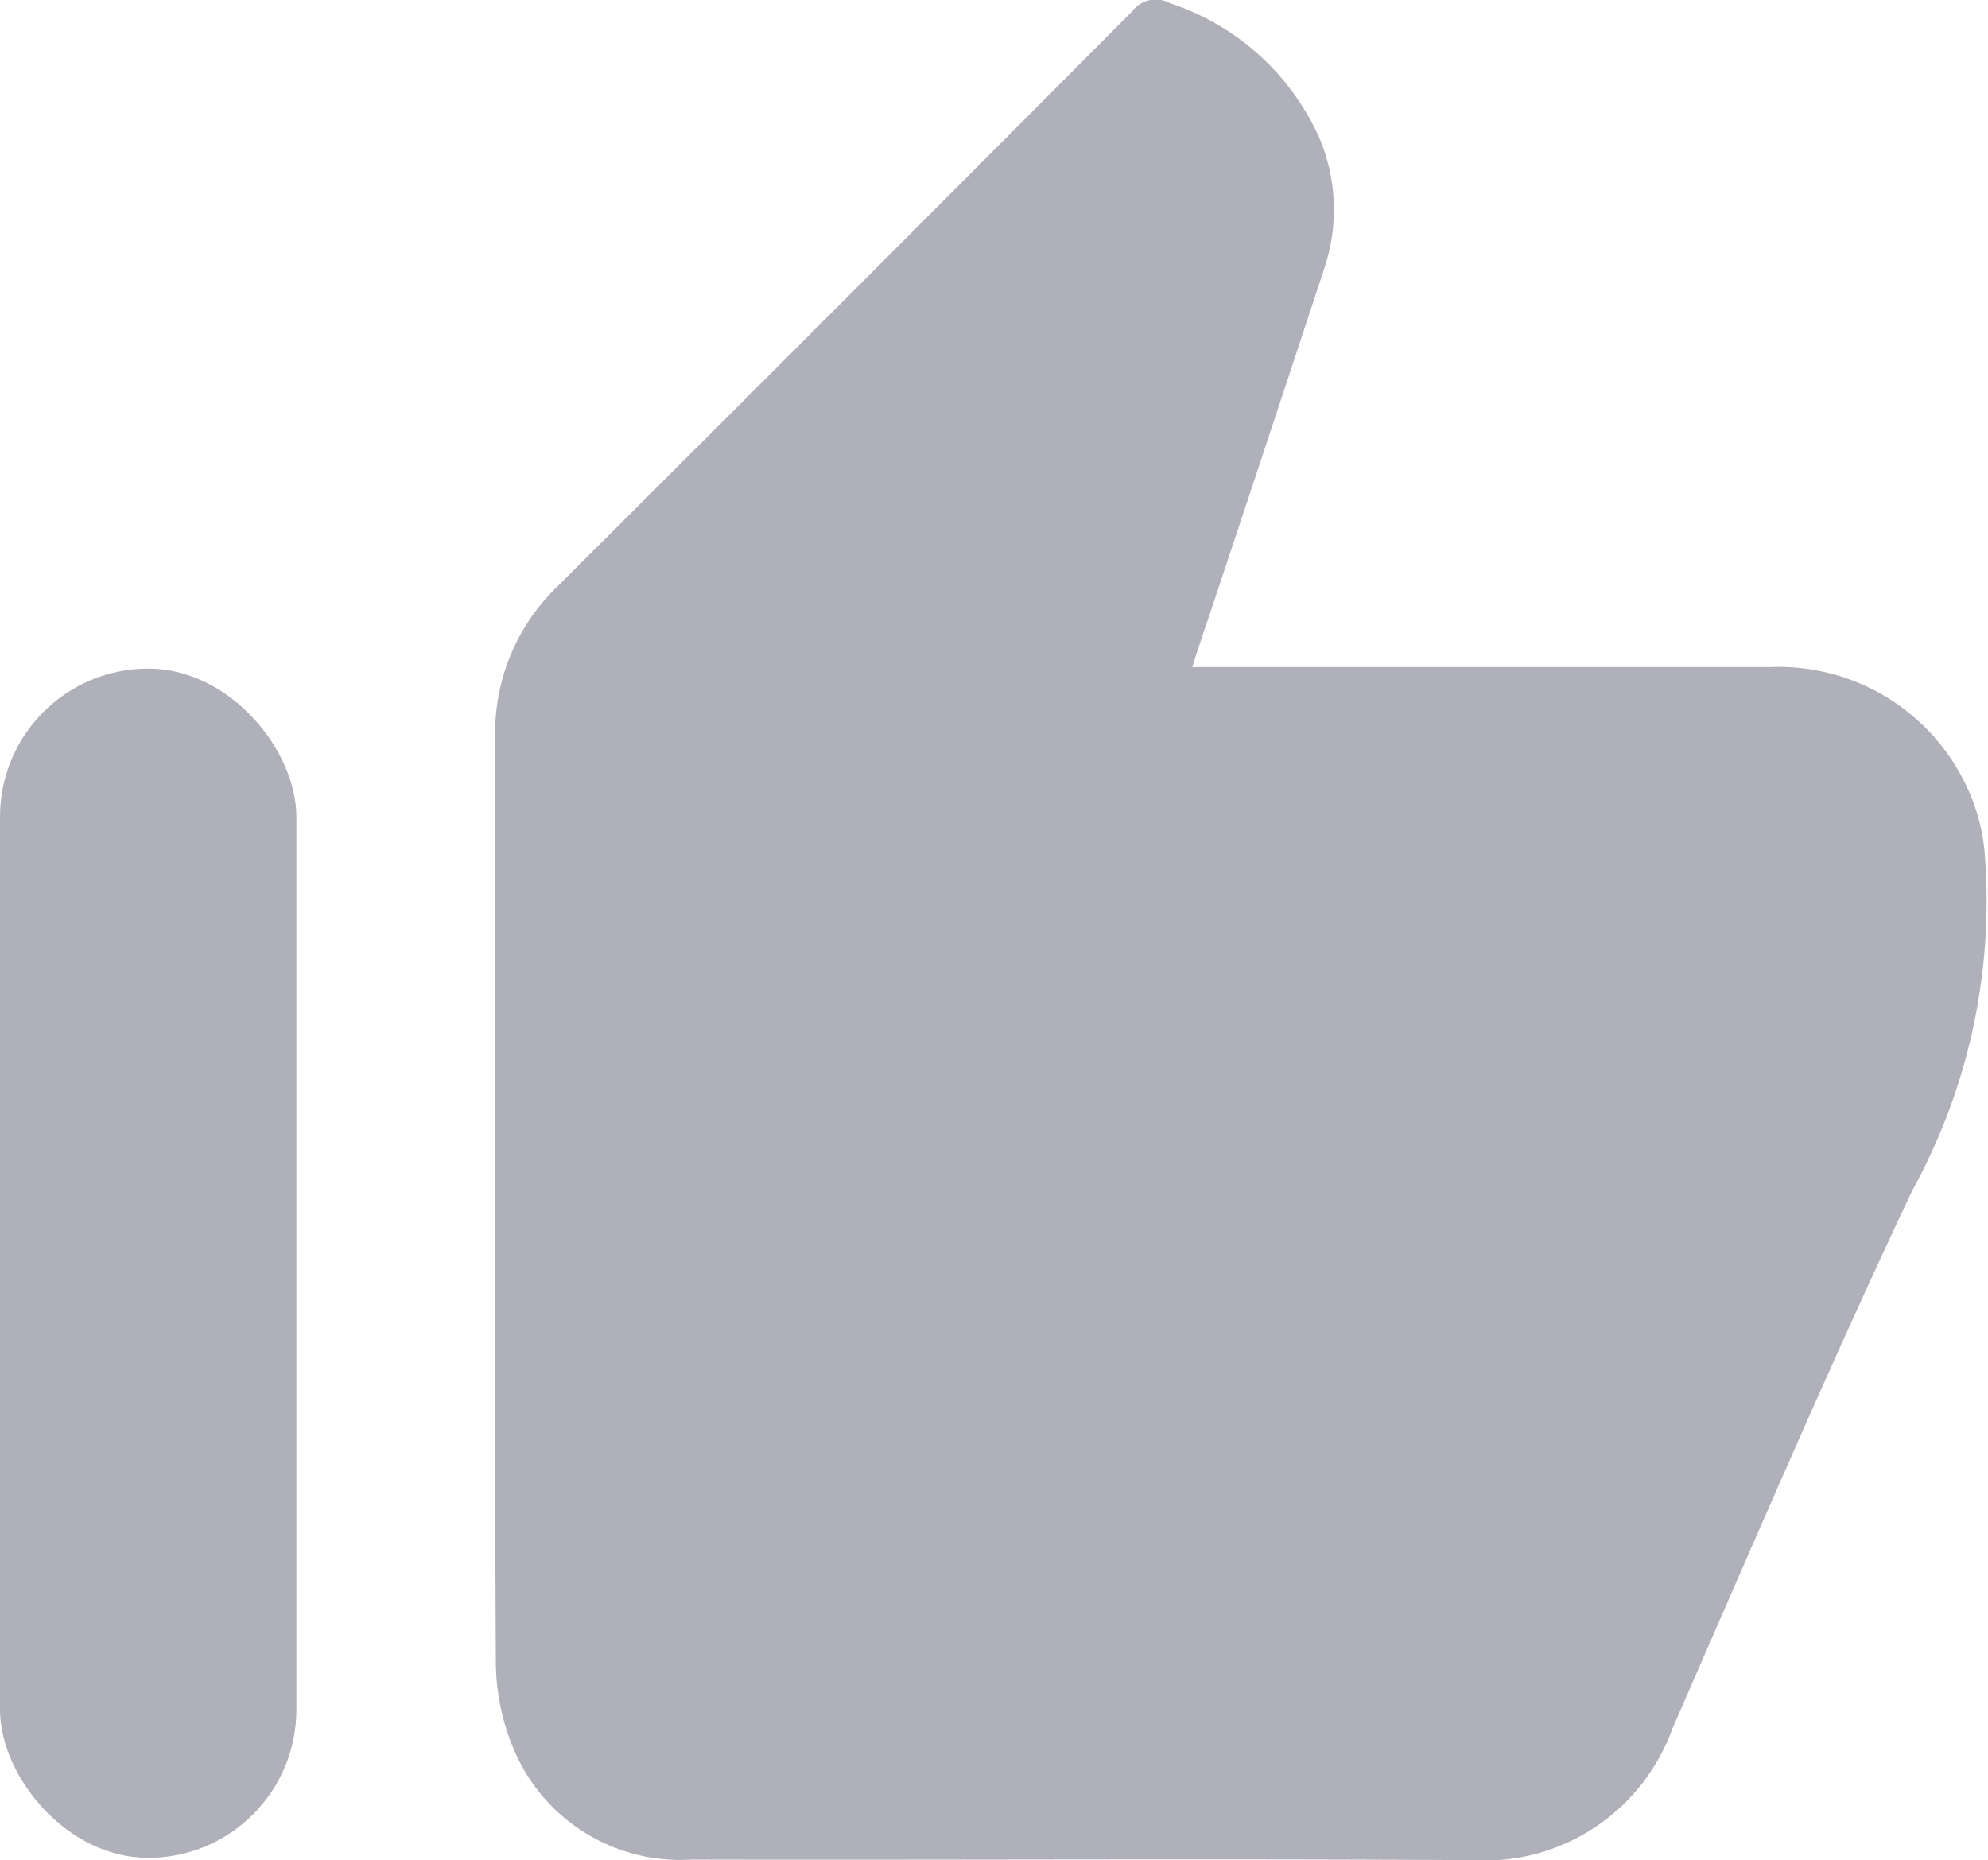 <svg xmlns="http://www.w3.org/2000/svg" width="17.225" height="16.118" viewBox="0 0 17.225 16.118">
  <g id="icon_like" data-name="icon like" transform="translate(-1489.968 647.224)">
    <path id="Path_391" data-name="Path 391" d="M1602.19-641.444h5a1.8,1.8,0,0,1,1.806,1.286,1.593,1.593,0,0,1,.059.314,5.2,5.2,0,0,1-.626,2.935c-.727,1.538-1.395,3.1-2.079,4.663a1.729,1.729,0,0,1-1.736,1.139c-2.253-.014-4.506,0-6.76-.005a1.565,1.565,0,0,1-1.518-.9,1.977,1.977,0,0,1-.18-.831c-.013-2.67-.01-5.34-.006-8.011a1.763,1.763,0,0,1,.544-1.293q2.494-2.485,4.978-4.981a.253.253,0,0,1,.325-.068,2.15,2.15,0,0,1,1.3,1.18,1.6,1.6,0,0,1,.037,1.118q-.5,1.519-1.006,3.037C1602.28-641.726,1602.238-641.593,1602.19-641.444Z" transform="translate(-101.892)" fill="#afb0b9"/>
    <rect id="Rectangle_1837" data-name="Rectangle 1837" width="2.568" height="10.304" rx="1.284" transform="translate(1489.968 -641.431)" fill="#afb0b9"/>
  </g>
</svg>
